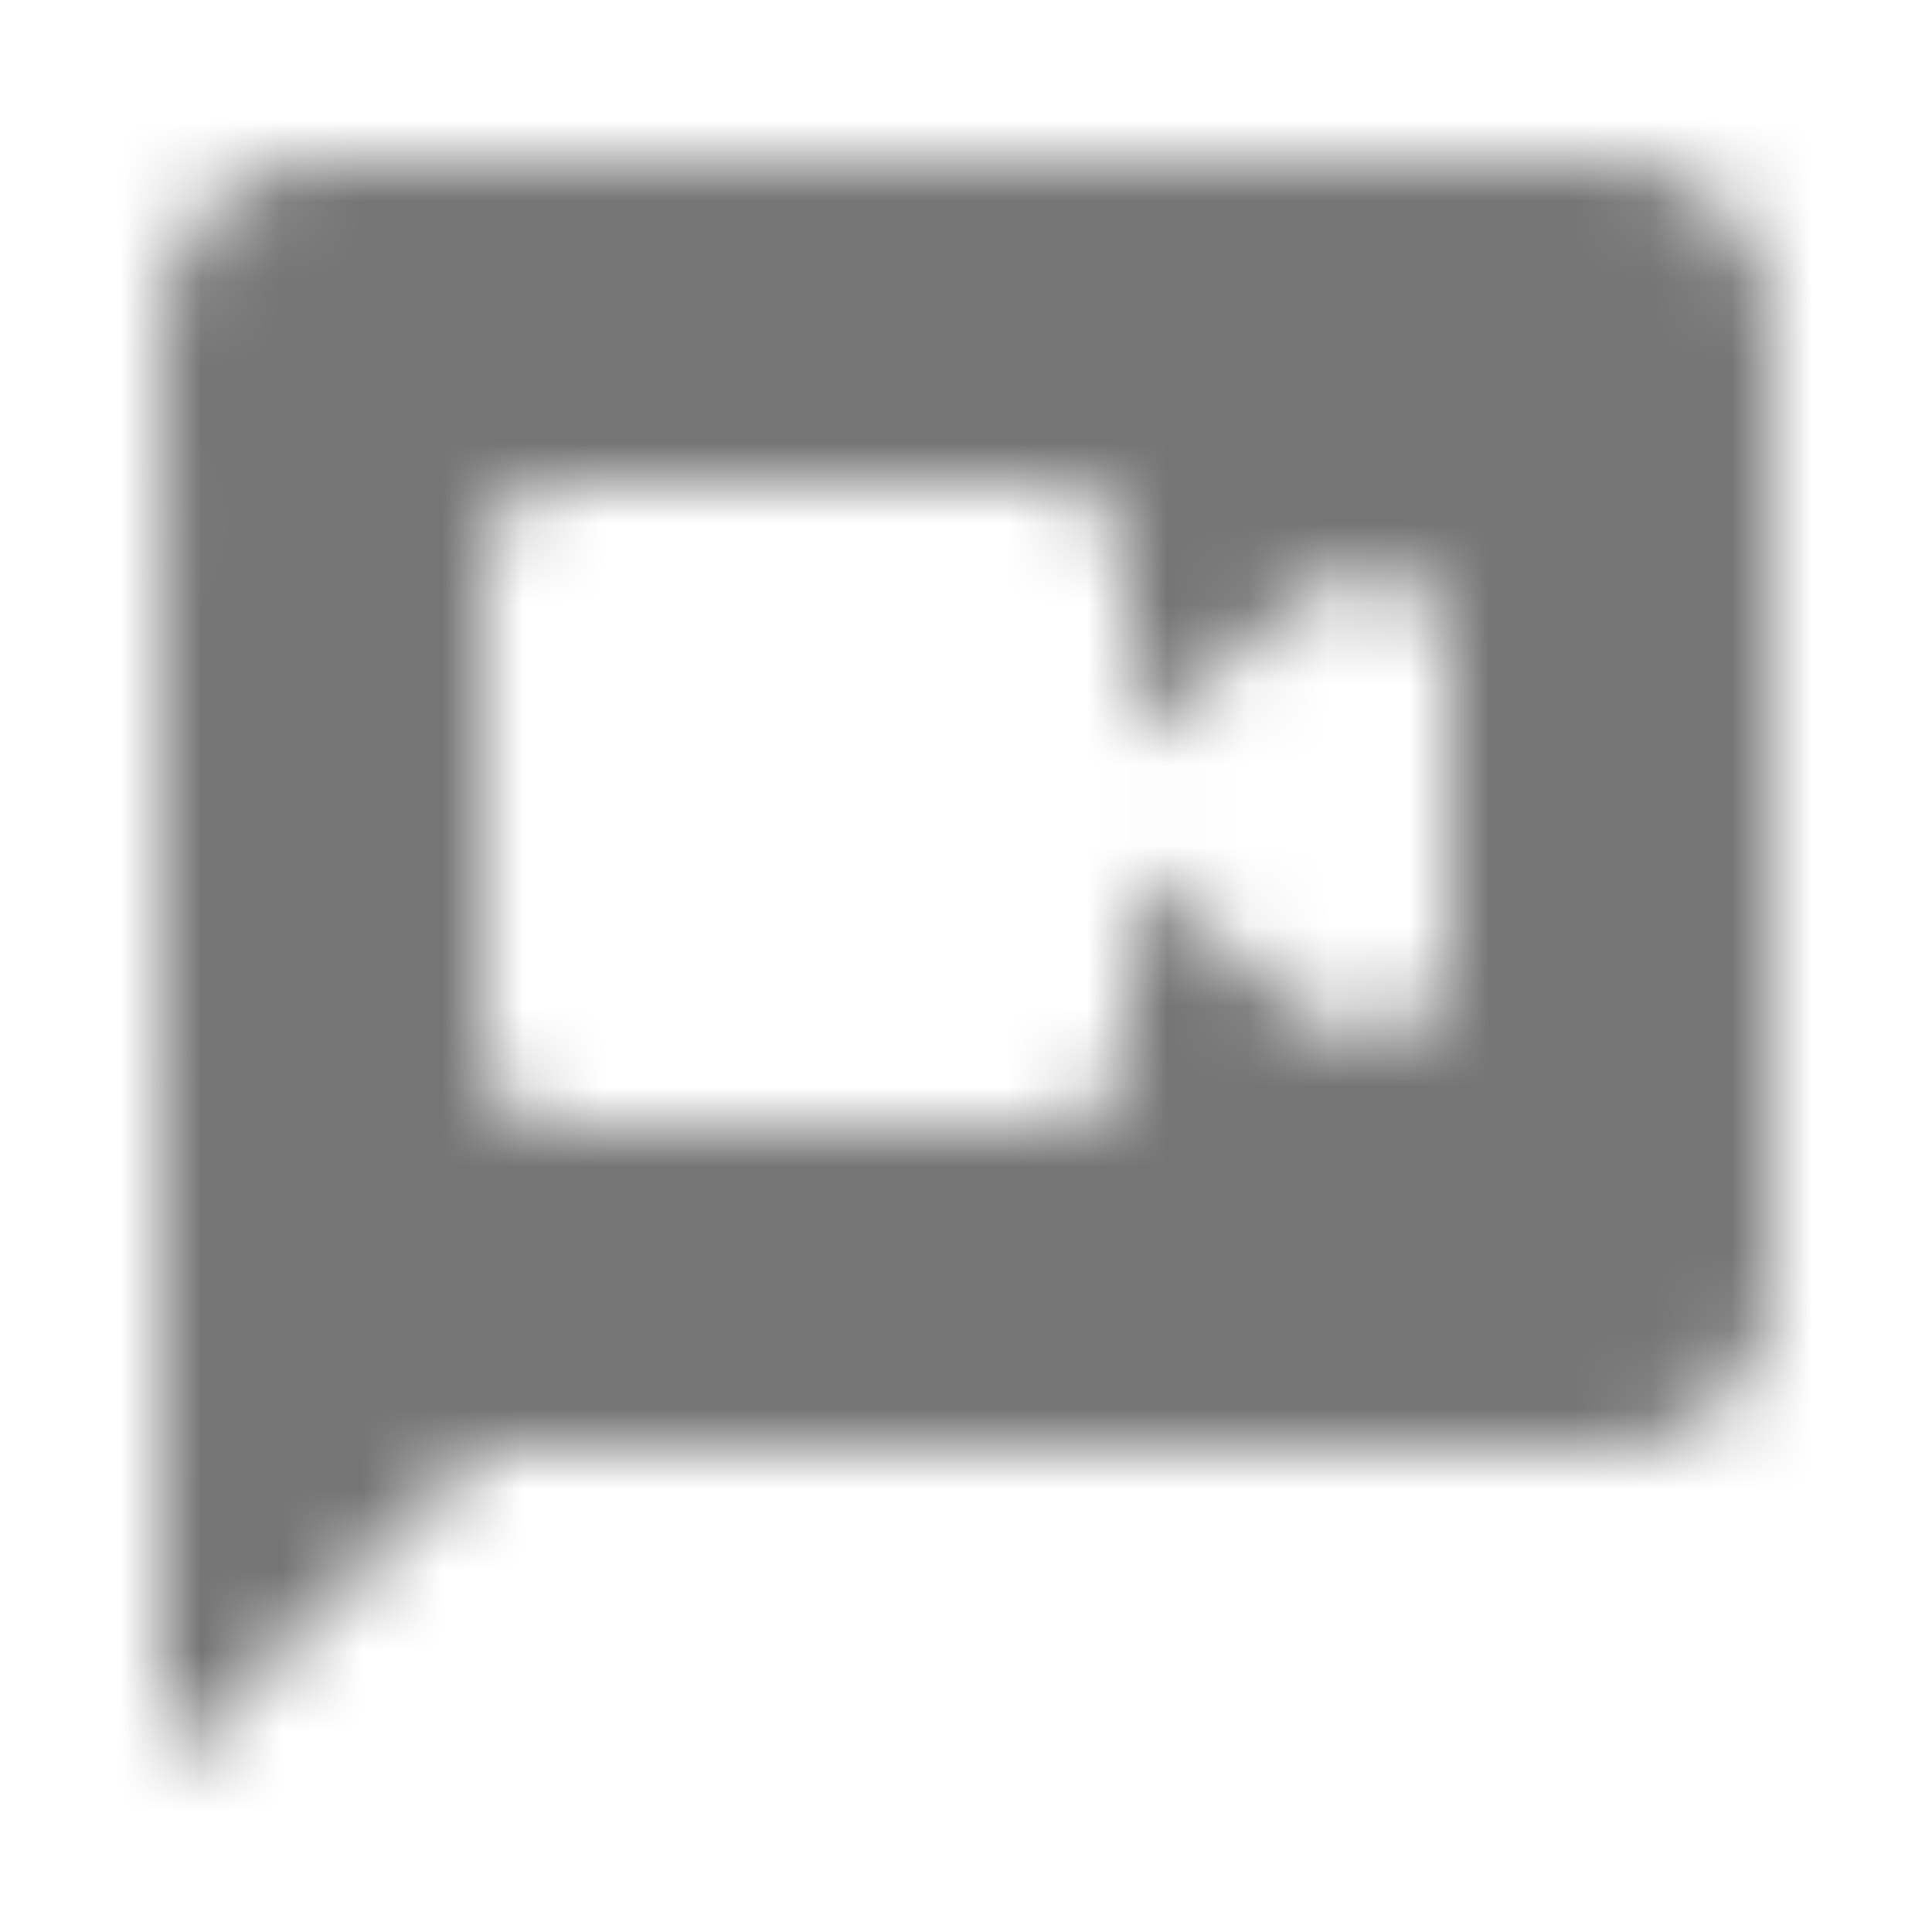 <?xml version="1.0" encoding="UTF-8"?>
<svg width="24px" height="24px" viewBox="0 0 24 24" version="1.1" xmlns="http://www.w3.org/2000/svg" xmlns:xlink="http://www.w3.org/1999/xlink">
    <!-- Generator: Sketch 50 (54983) - http://www.bohemiancoding.com/sketch -->
    <title>icon/notification/voice_chat_24px_rounded</title>
    <desc>Created with Sketch.</desc>
    <defs>
        <path d="M20,2 L4,2 C2.9,2 2.01,2.9 2.01,4 L2,22 L6,18 L20,18 C21.1,18 22,17.1 22,16 L22,4 C22,2.9 21.1,2 20,2 Z M16.38,12.7 L14,10.8 L14,13 C14,13.55 13.55,14 13,14 L7,14 C6.45,14 6,13.55 6,13 L6,7 C6,6.45 6.45,6 7,6 L13,6 C13.55,6 14,6.45 14,7 L14,9.2 L16.38,7.3 C17.03,6.78 18,7.24 18,8.08 L18,11.92 C18,12.76 17.03,13.22 16.38,12.7 Z" id="path-1"></path>
    </defs>
    <g id="icon/notification/voice_chat_24px" stroke="none" stroke-width="1" fill="none" fill-rule="evenodd">
        <mask id="mask-2" fill="white">
            <use xlink:href="#path-1"></use>
        </mask>
        <g fill-rule="nonzero"></g>
        <g id="✱-/-Color-/-Icons-/-Black-/-Inactive" mask="url(#mask-2)" fill="#000000" fill-opacity="0.54">
            <rect id="Rectangle" x="0" y="0" width="24" height="24"></rect>
        </g>
    </g>
</svg>